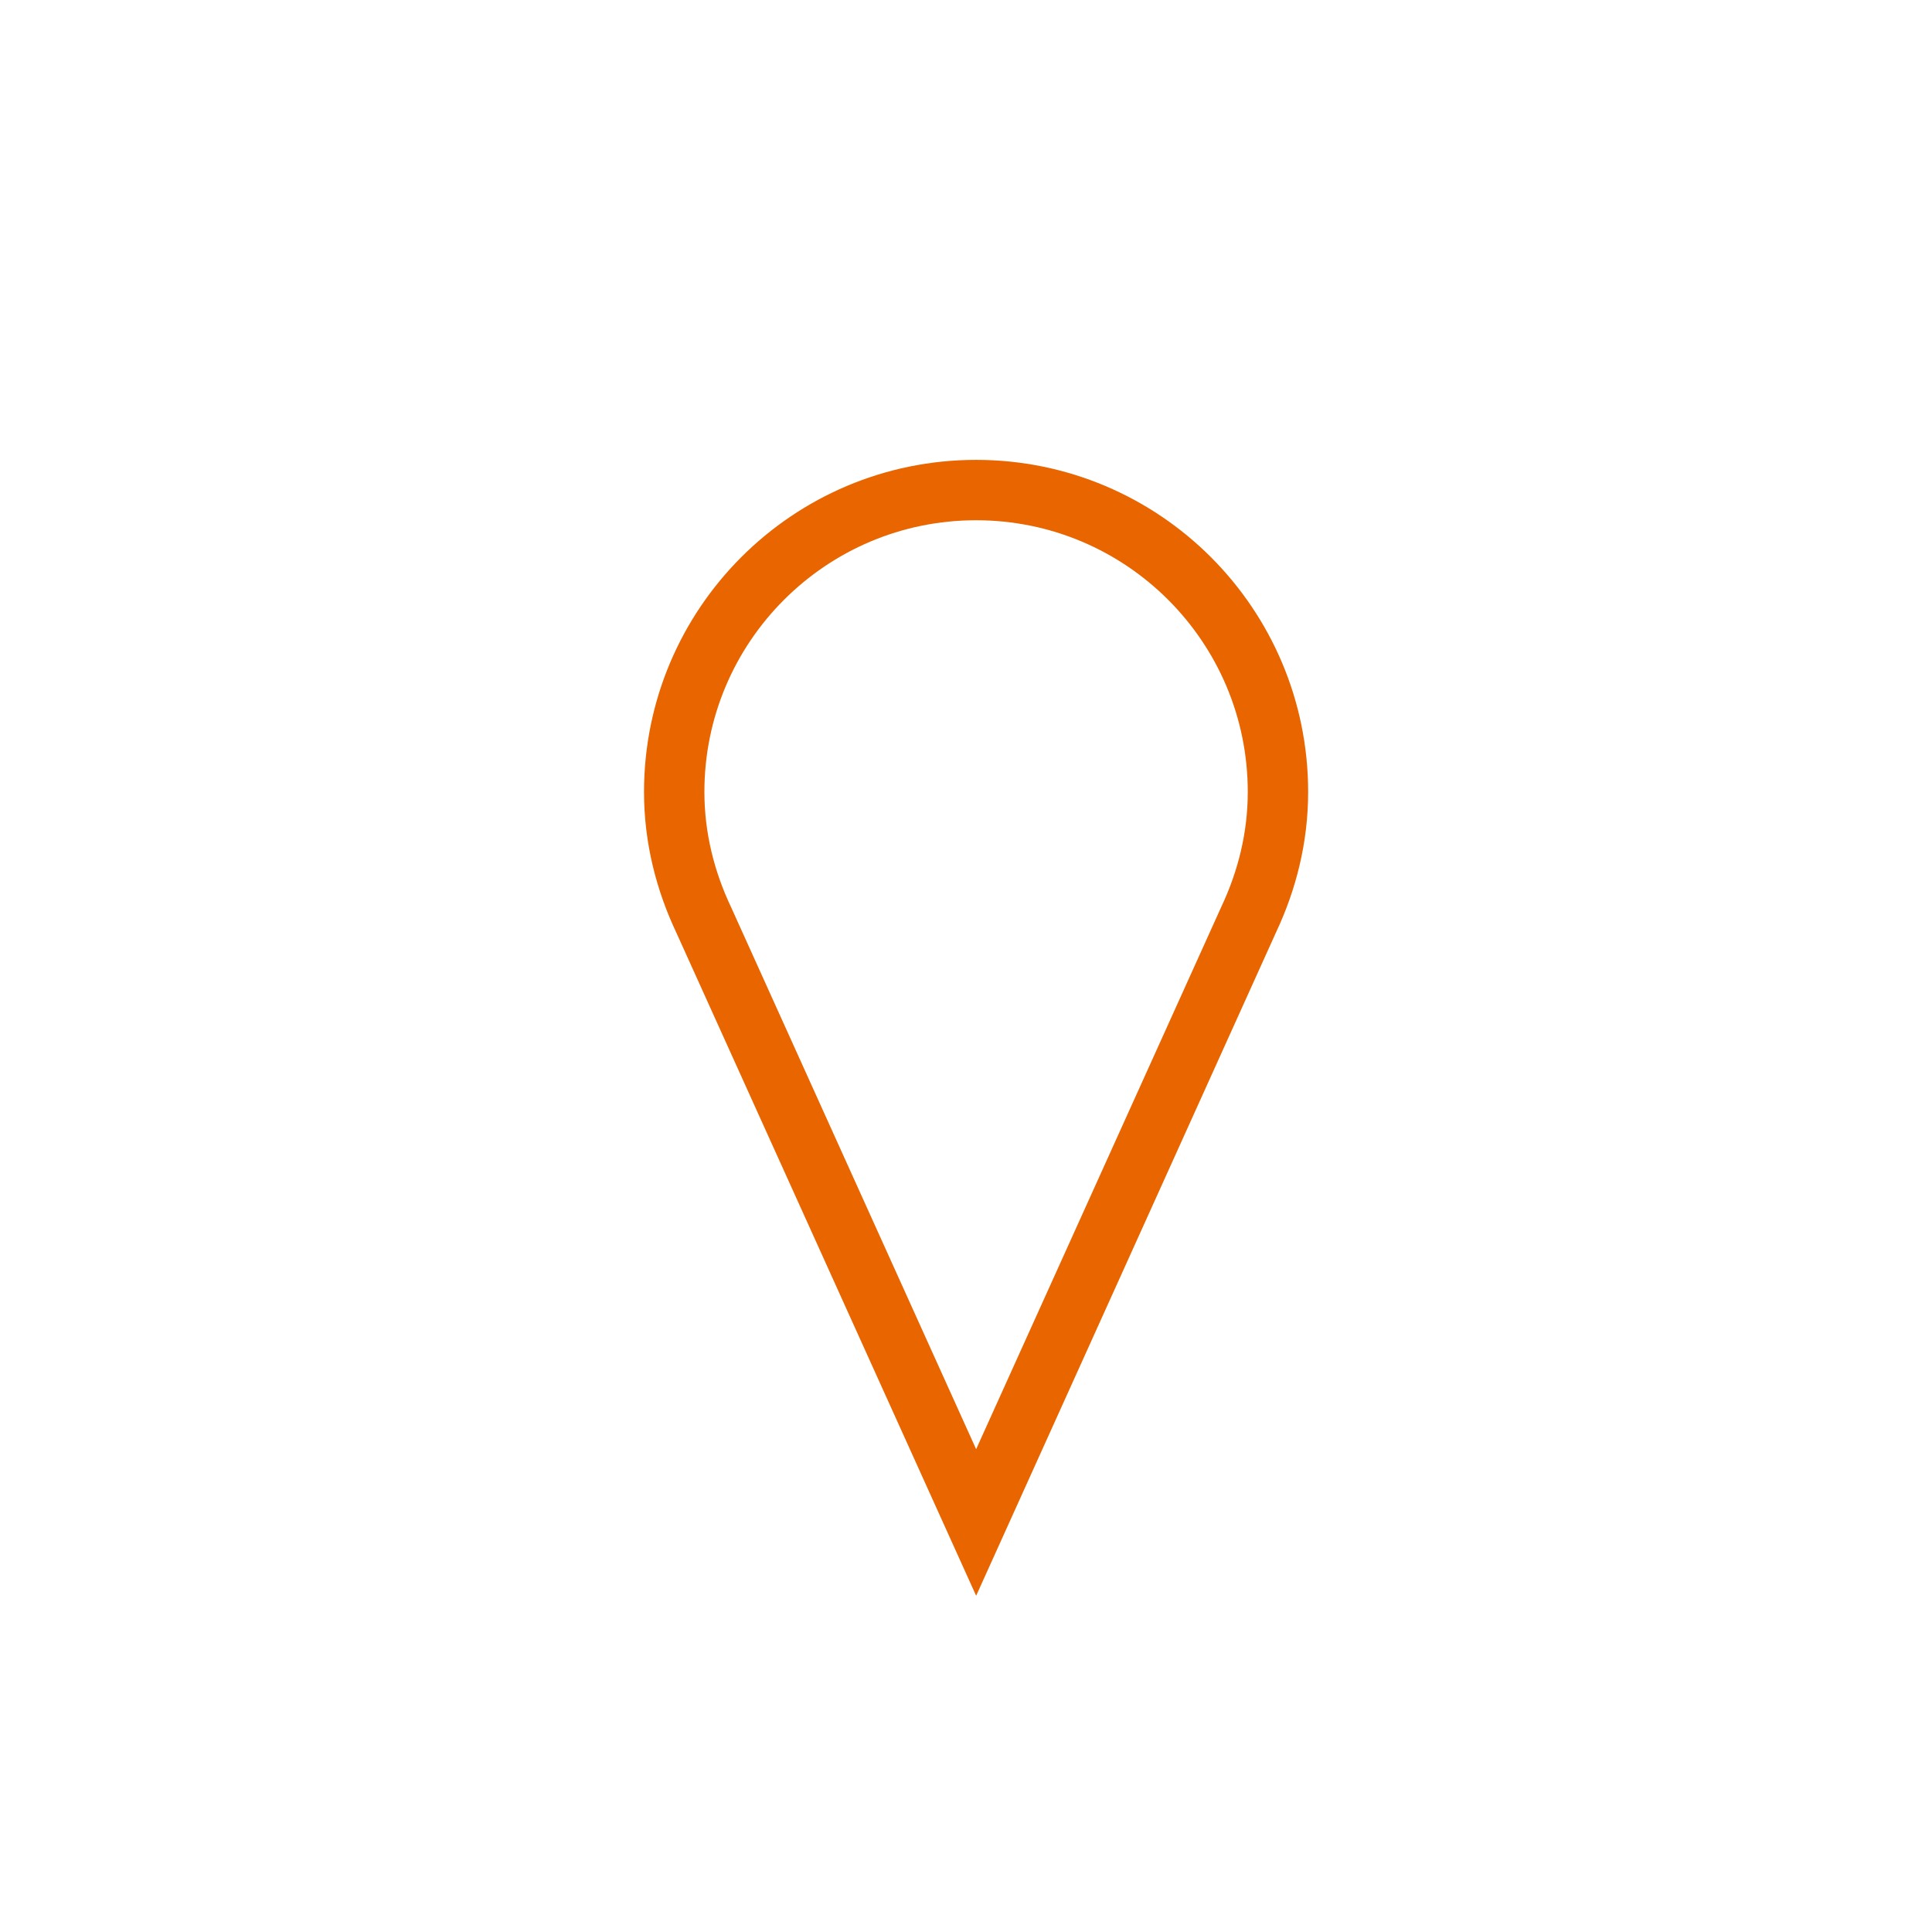 <?xml version="1.0" encoding="UTF-8" standalone="no"?>
<svg width="32px" height="32px" viewBox="0 0 32 32" version="1.1" xmlns="http://www.w3.org/2000/svg" xmlns:xlink="http://www.w3.org/1999/xlink">
    <!-- Generator: Sketch 3.8.3 (29802) - http://www.bohemiancoding.com/sketch -->
    <title>icons/topic/type_place_32_col</title>
    <desc>Created with Sketch.</desc>
    <defs></defs>
    <g id="Symbols" stroke="none" stroke-width="1" fill="none" fill-rule="evenodd">
        <g id="icons/topic/type_place_32_col" stroke="#E86500">
            <path d="M21.167,13.117 C21.167,10.356 18.929,8.117 16.167,8.117 C13.406,8.117 11.167,10.356 11.167,13.117 C11.167,13.881 11.352,14.596 11.658,15.242 L16.168,25.217 L20.682,15.231 C20.985,14.588 21.167,13.876 21.167,13.117" id="Stroke-2"></path>
        </g>
    </g>
</svg>